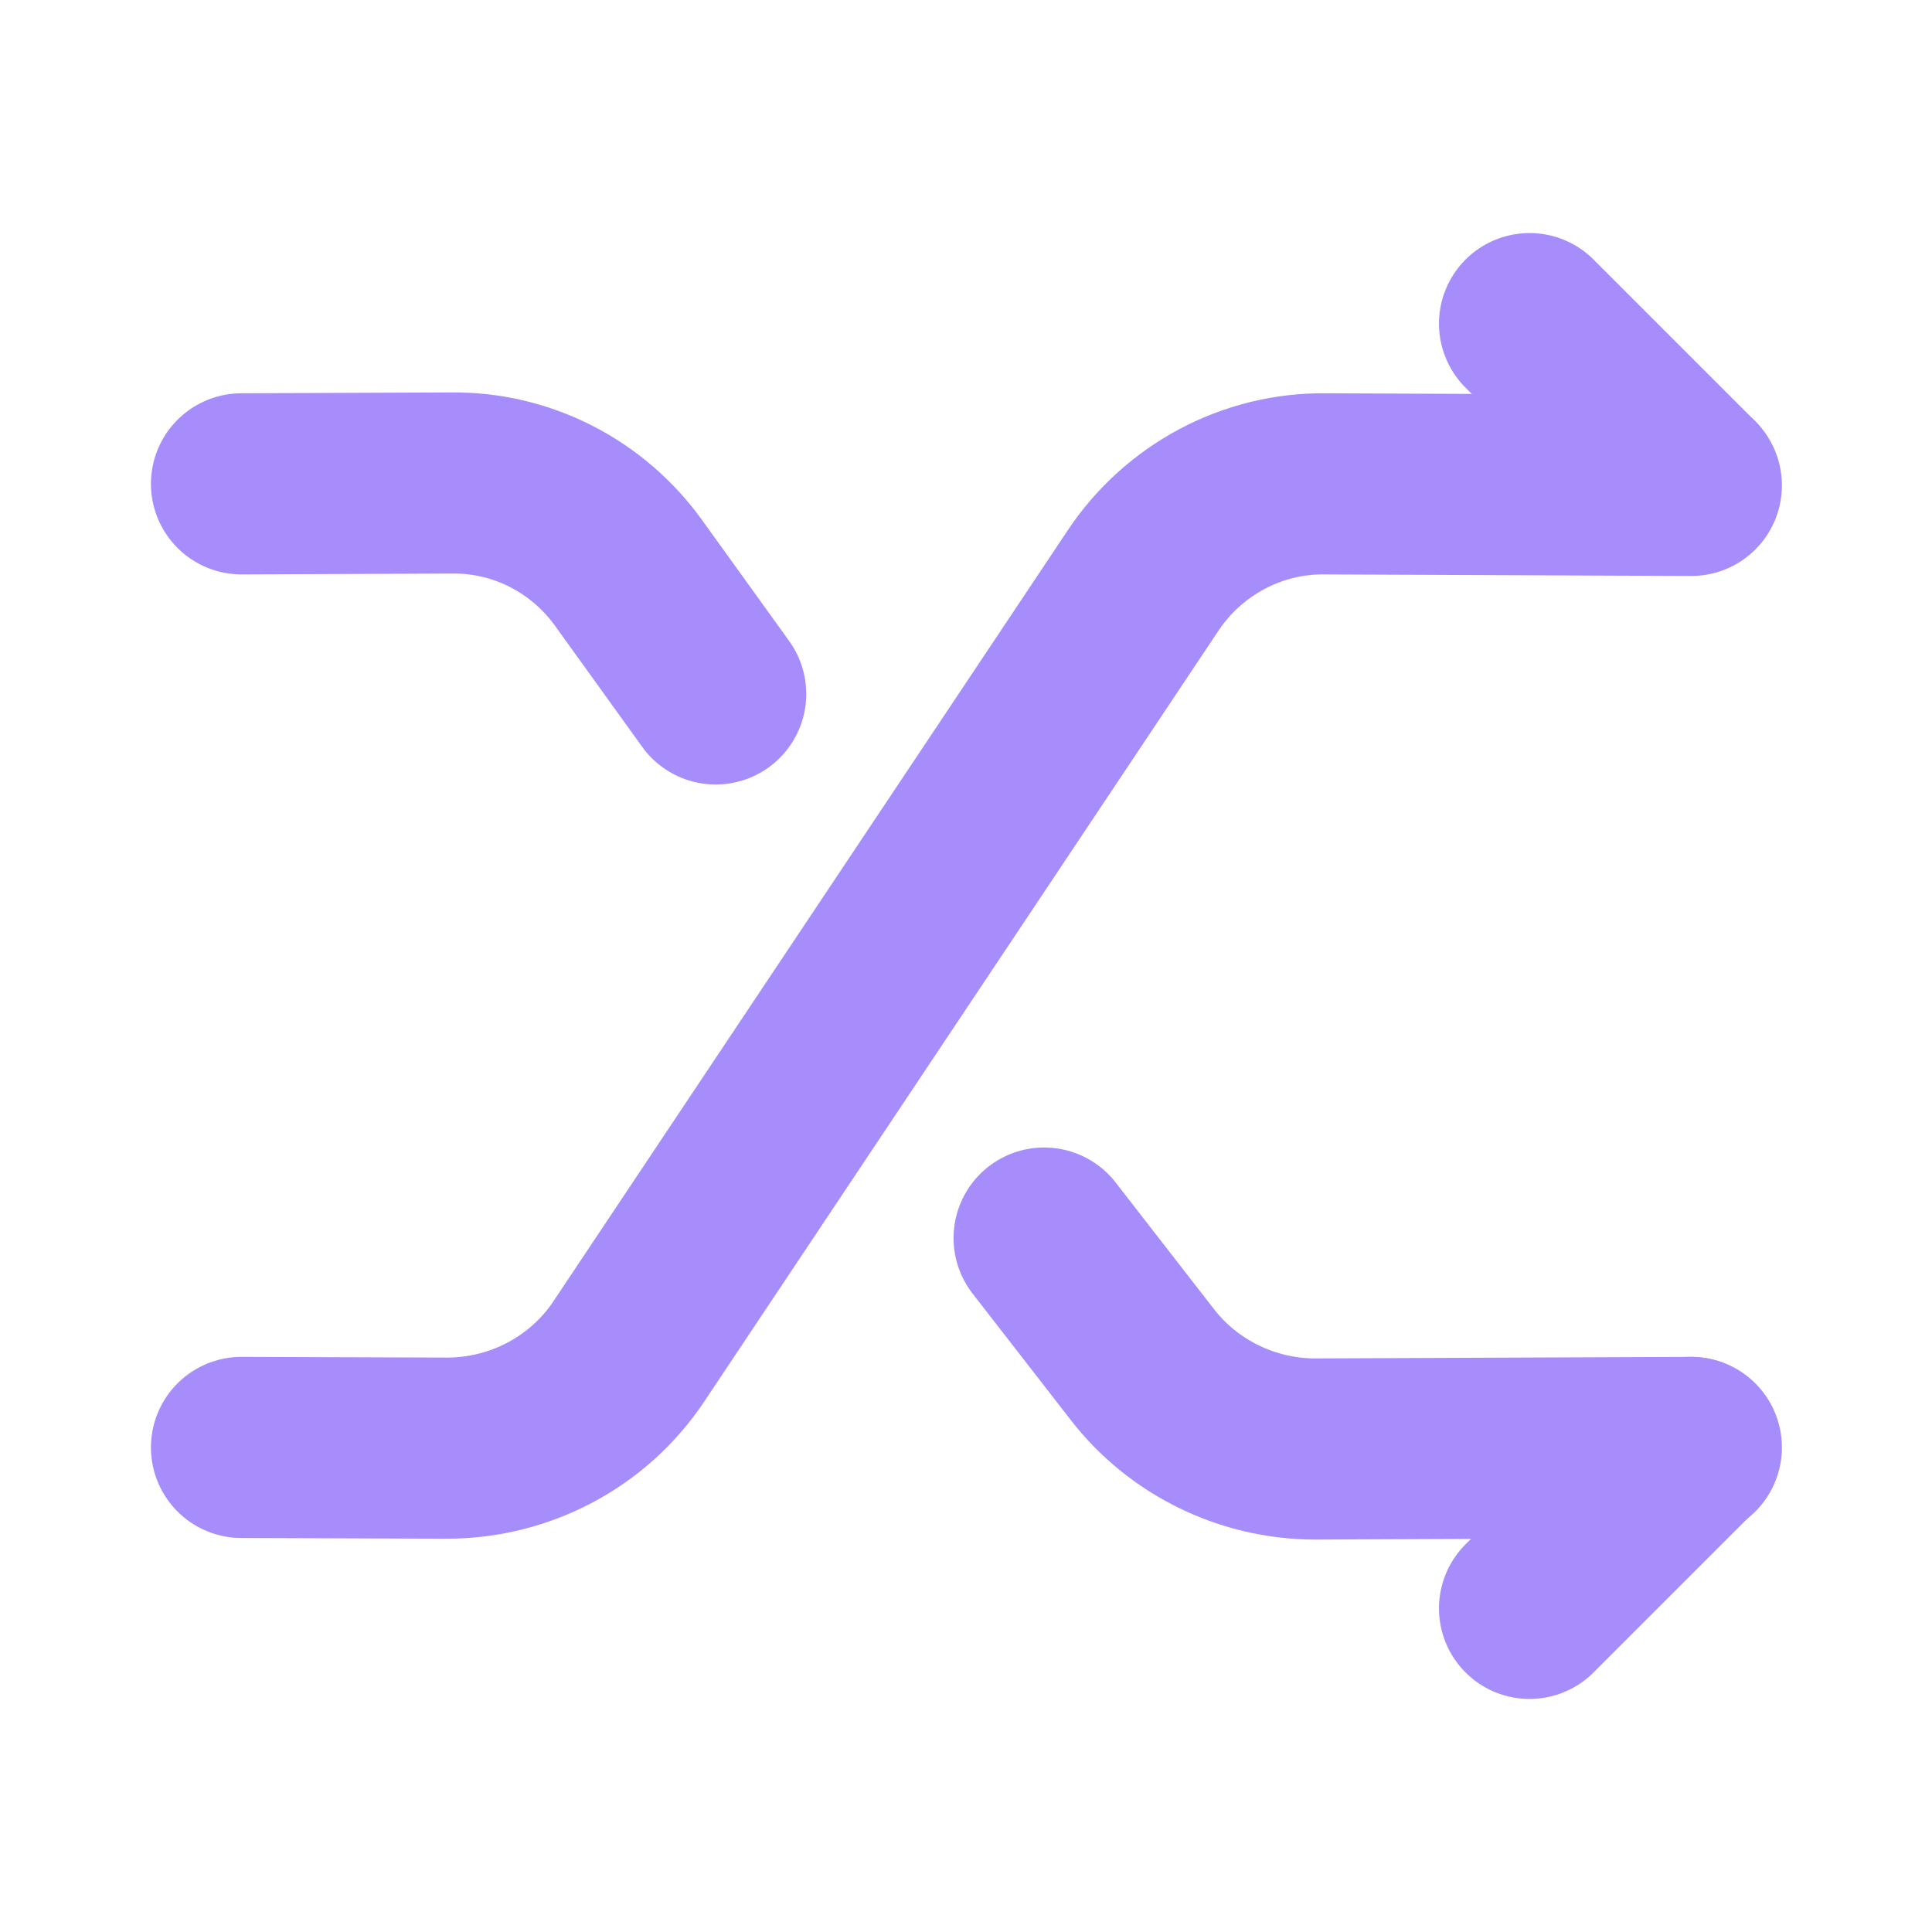 <svg width="16" height="16" viewBox="0 0 16 16" fill="none" xmlns="http://www.w3.org/2000/svg">
<path d="M2 11.987L3.7 11.993C4.307 11.993 4.873 11.693 5.207 11.193L9.467 4.807C9.8 4.307 10.367 4 10.973 4.007L14.007 4.02" stroke="#A78DFB" stroke-width="1.5" stroke-linecap="round" stroke-linejoin="round"/>
<path d="M12.667 13.32L14 11.987" stroke="#A78DFB" stroke-width="1.5" stroke-linecap="round" stroke-linejoin="round"/>
<path d="M5.927 5.747L5.207 4.747C4.867 4.273 4.32 3.993 3.74 4L2 4.007" stroke="#A78DFB" stroke-width="1.5" stroke-linecap="round" stroke-linejoin="round"/>
<path d="M8.647 10.253L9.46 11.3C9.8 11.74 10.333 12 10.893 12L14.007 11.987" stroke="#A78DFB" stroke-width="1.5" stroke-linecap="round" stroke-linejoin="round"/>
<path d="M14 4.013L12.667 2.68" stroke="#A78DFB" stroke-width="1.5" stroke-linecap="round" stroke-linejoin="round"/>
</svg>
